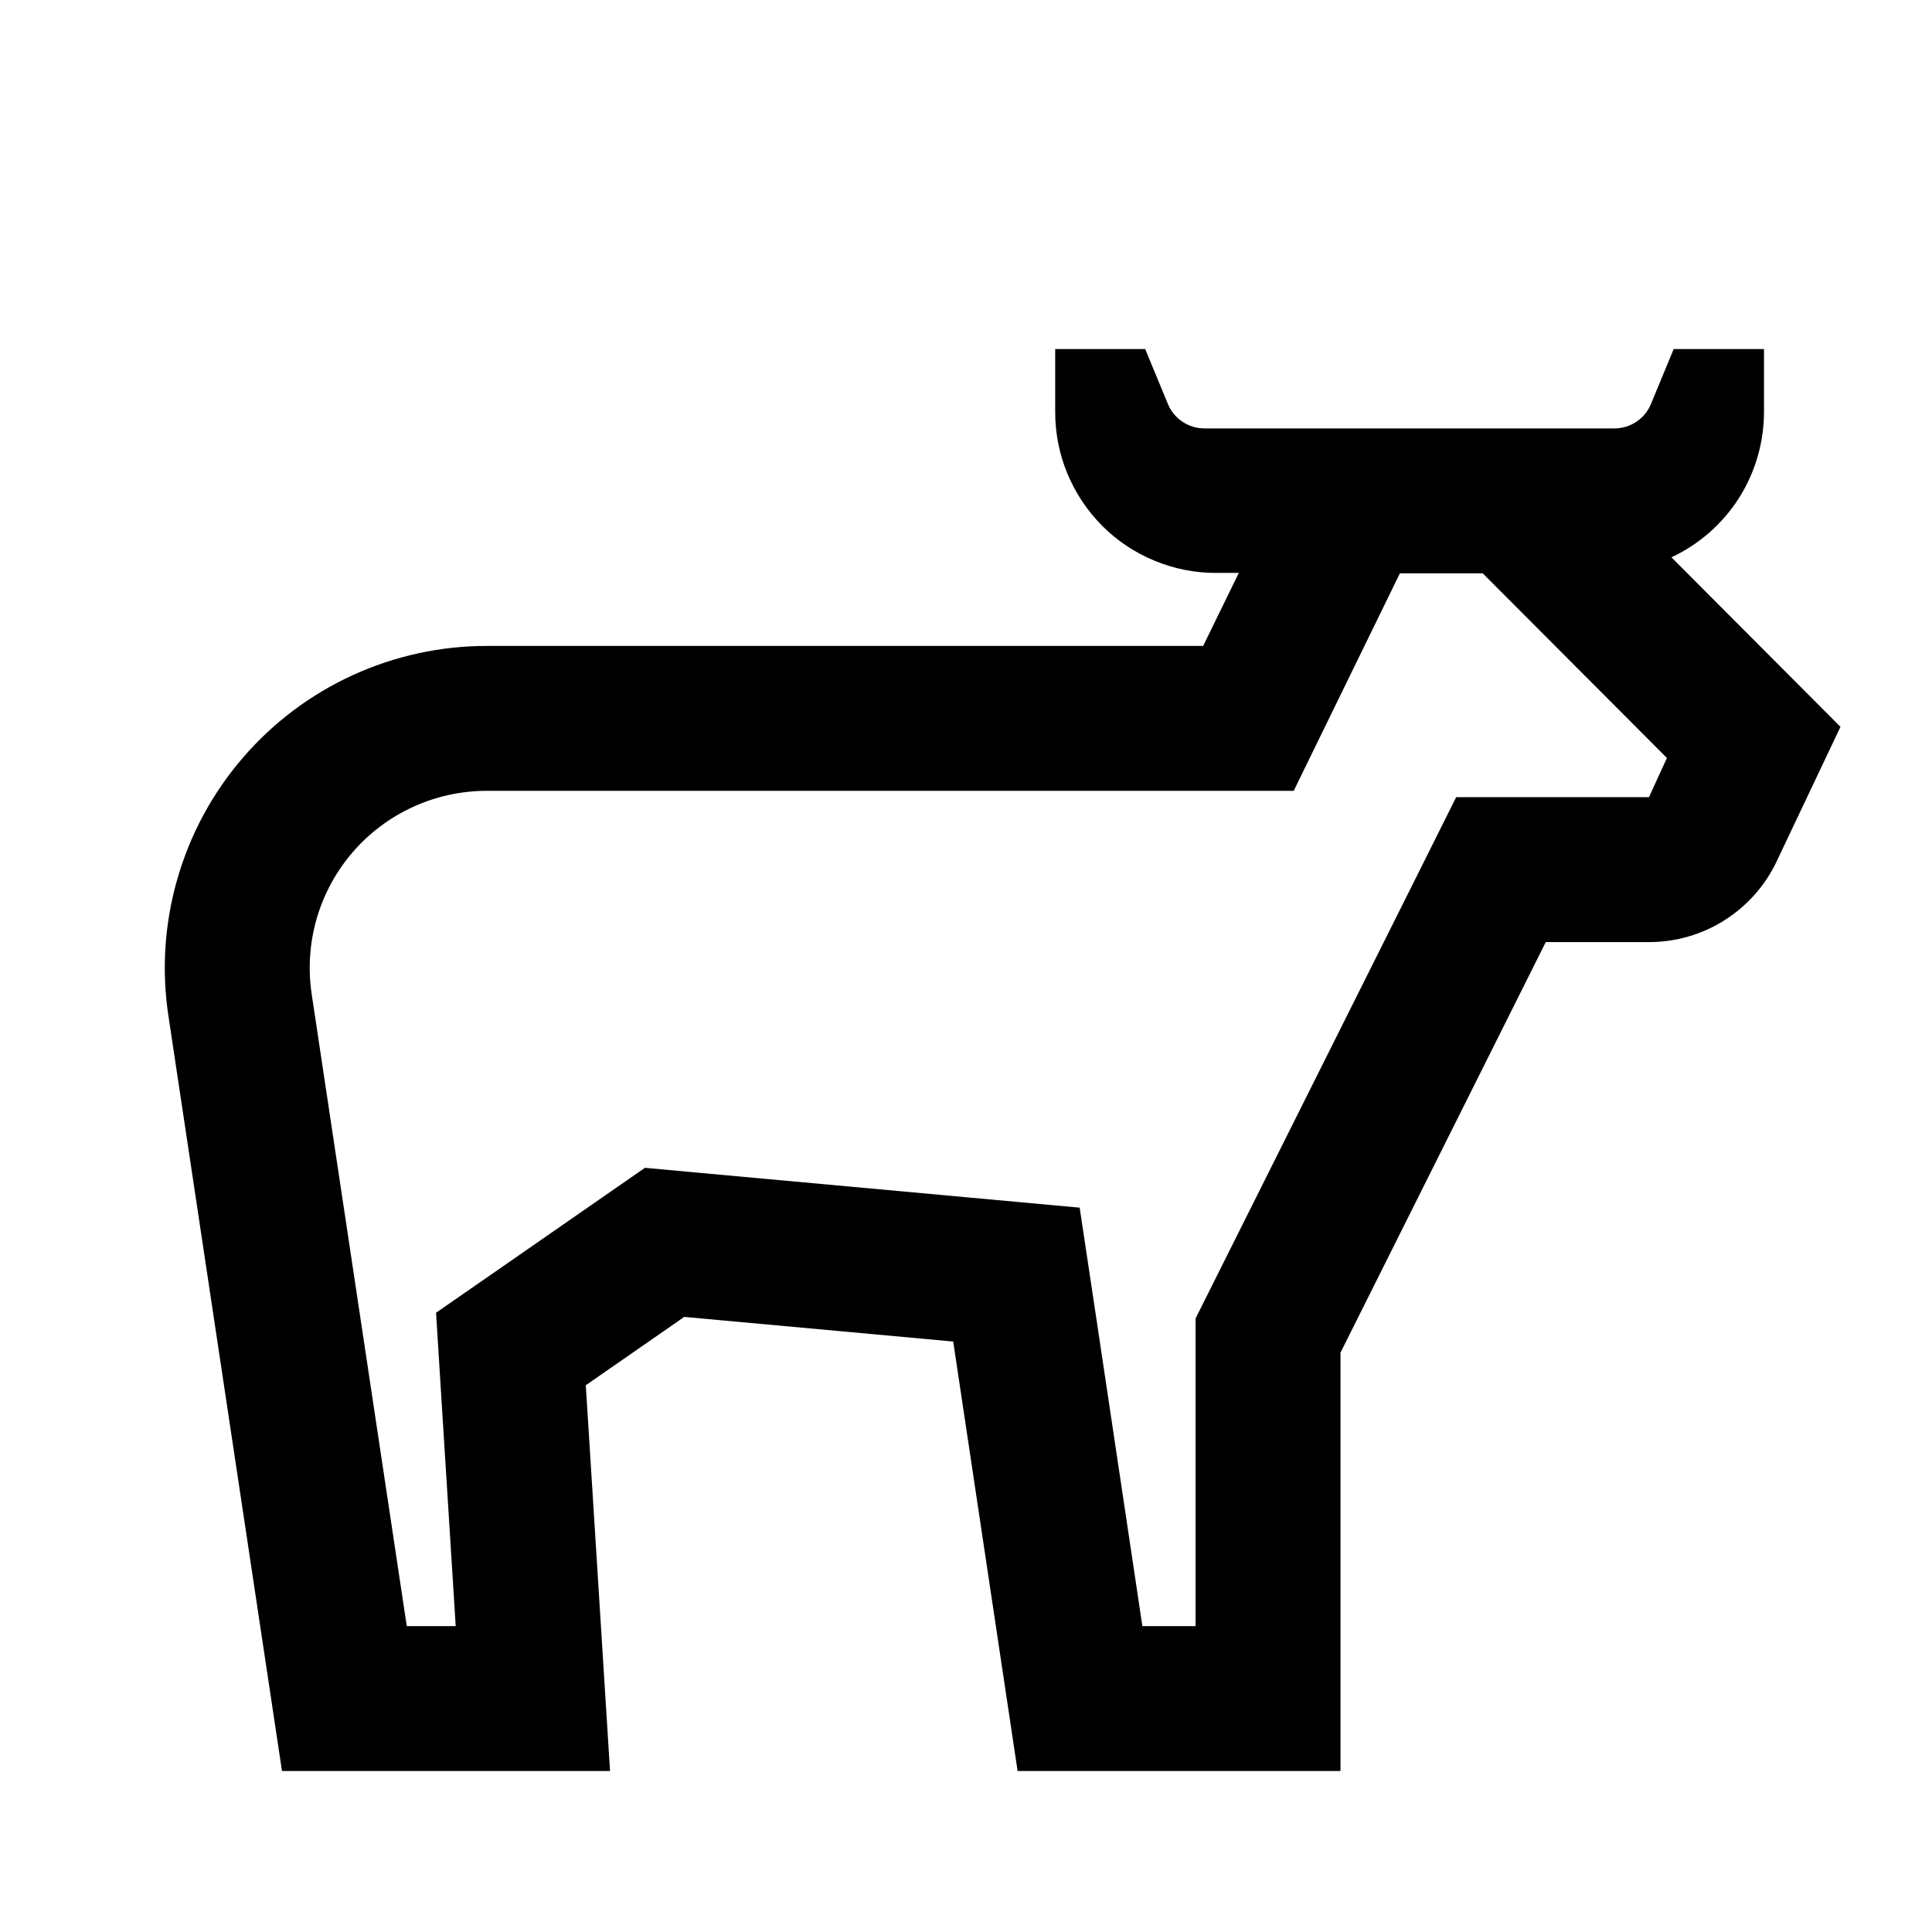 <svg width="24" height="24" viewBox="0 0 24 24" fill="none" xmlns="http://www.w3.org/2000/svg">
<g clip-path="url(#clip0)">
<path d="M20.763 6.923C21.106 6.763 21.396 6.509 21.6 6.19C21.803 5.871 21.912 5.5 21.913 5.121V4.336H20.791L20.509 5.018C20.472 5.108 20.409 5.185 20.328 5.239C20.247 5.293 20.152 5.322 20.055 5.322H14.963C14.865 5.322 14.77 5.293 14.689 5.239C14.608 5.185 14.545 5.108 14.508 5.018L14.226 4.336H13.108V5.121C13.108 5.384 13.16 5.643 13.26 5.885C13.361 6.127 13.508 6.347 13.693 6.533C13.878 6.718 14.098 6.865 14.341 6.965C14.583 7.066 14.842 7.117 15.104 7.117H15.389L14.946 8.024H6.047C5.472 8.024 4.903 8.148 4.38 8.388C3.856 8.628 3.391 8.978 3.016 9.414C2.64 9.85 2.363 10.363 2.204 10.916C2.044 11.469 2.006 12.05 2.092 12.619L3.503 22H7.578L7.277 17.208L8.5 16.359L11.841 16.665L12.641 22H16.652V16.803L19.202 11.703H20.485C20.817 11.703 21.142 11.609 21.422 11.432C21.703 11.254 21.928 11.001 22.07 10.701L22.863 9.029L20.763 6.923ZM20.484 9.903H18.089L17.592 10.899L15.042 15.998L14.852 16.378V20.2H14.191L13.622 16.398L13.412 15.002L12.006 14.873L8.664 14.567L8.012 14.507L7.474 14.88L6.251 15.729L5.417 16.307L5.48 17.32L5.661 20.2H5.053L3.872 12.351C3.825 12.038 3.846 11.718 3.933 11.414C4.021 11.11 4.173 10.828 4.38 10.588C4.586 10.348 4.842 10.156 5.13 10.024C5.418 9.892 5.731 9.824 6.047 9.824H16.071L16.564 8.814L17.39 7.122H18.419L20.707 9.416L20.484 9.903Z" fill="black"/>
</g>
<defs>
<clipPath id="clip0">
<rect width="24" height="24" fill="white"/>
</clipPath>
</defs>
</svg>
